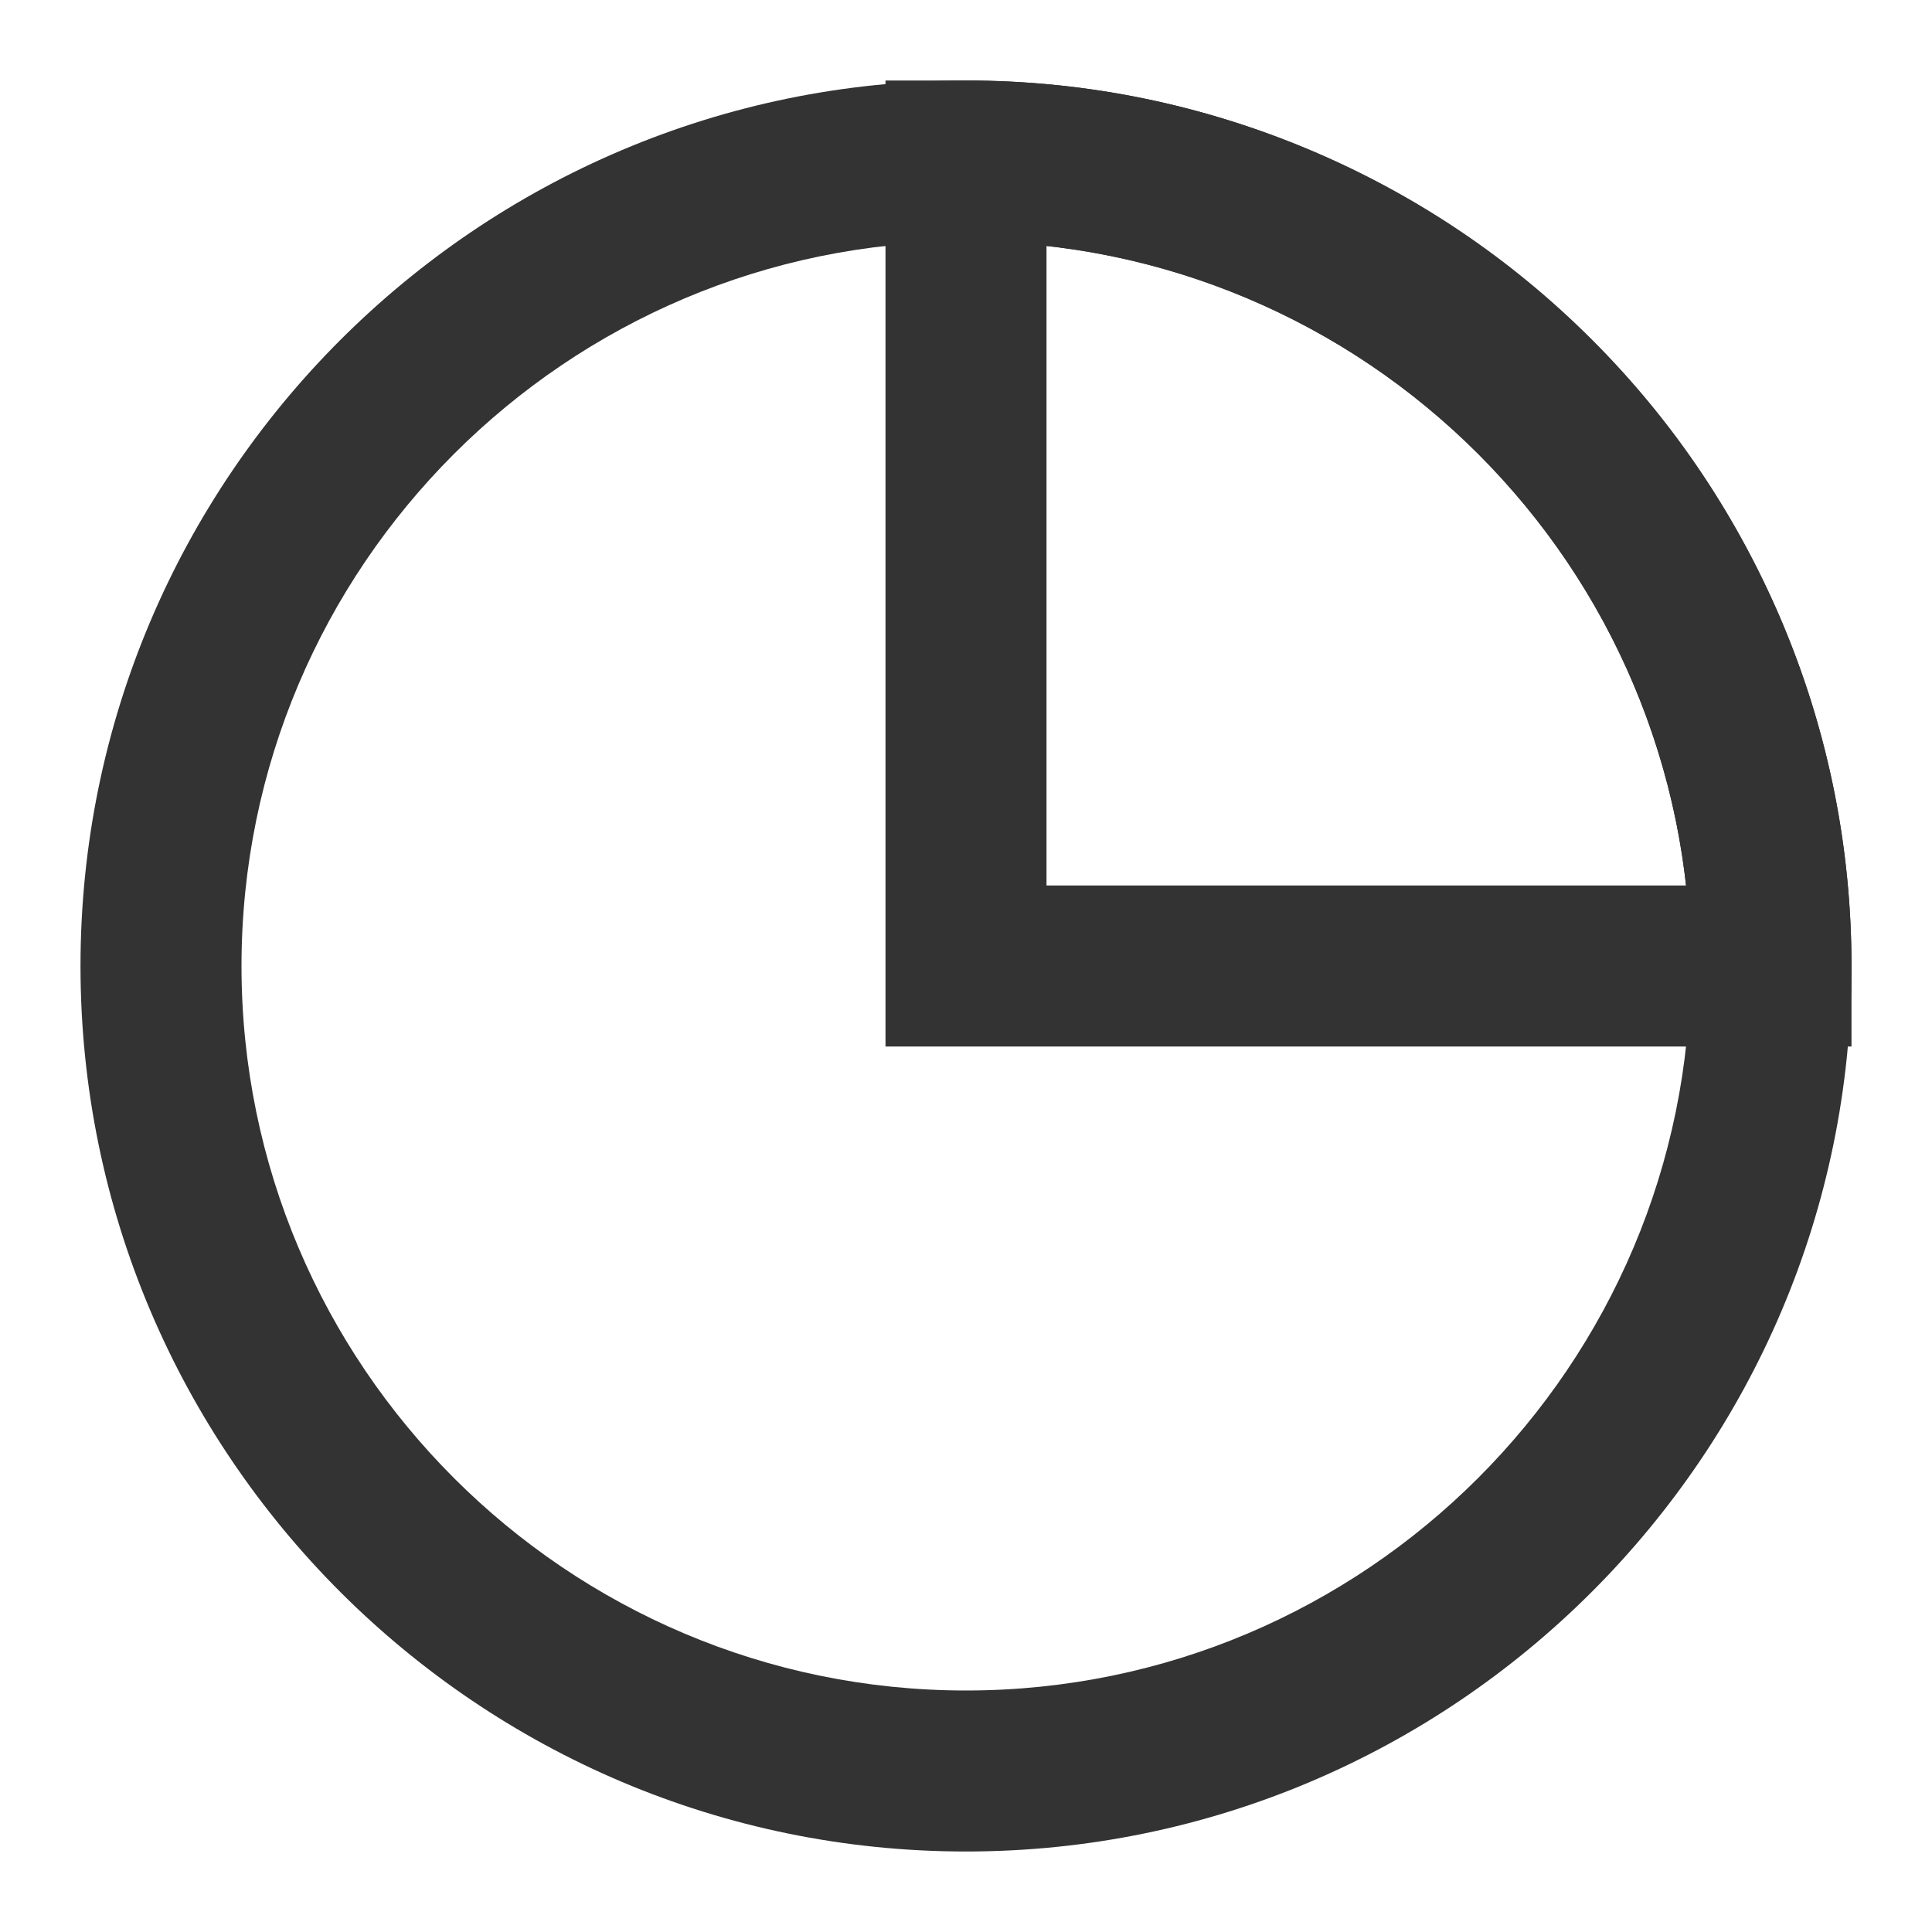 <?xml version="1.0" encoding="iso-8859-1"?>
<svg version="1.1" id="&#x56FE;&#x5C42;_1" xmlns="http://www.w3.org/2000/svg" xmlns:xlink="http://www.w3.org/1999/xlink" x="0px"
	 y="0px" viewBox="0 0 24 24" style="enable-background:new 0 0 24 24;" xml:space="preserve">
<path style="fill:#333333;" d="M12,23C5.935,23,1,18.065,1,12S5.935,1,12,1s11,4.935,11,11S18.065,23,12,23z M12,3
	c-4.962,0-9,4.038-9,9c0,4.963,4.038,9,9,9c4.963,0,9-4.037,9-9C21,7.038,16.963,3,12,3z"/>
<path style="fill:#333333;" d="M23,13H11V1h1c1.451,0,2.867,0.282,4.21,0.837c1.341,0.555,2.541,1.357,3.568,2.384
	c1.026,1.026,1.828,2.227,2.385,3.569C22.719,9.132,23,10.549,23,12V13z M13,11h7.945c-0.094-0.838-0.305-1.657-0.63-2.444
	c-0.455-1.098-1.111-2.08-1.951-2.92c-0.841-0.84-1.823-1.496-2.92-1.951C14.657,3.359,13.838,3.148,13,3.055V11z"/>
</svg>






